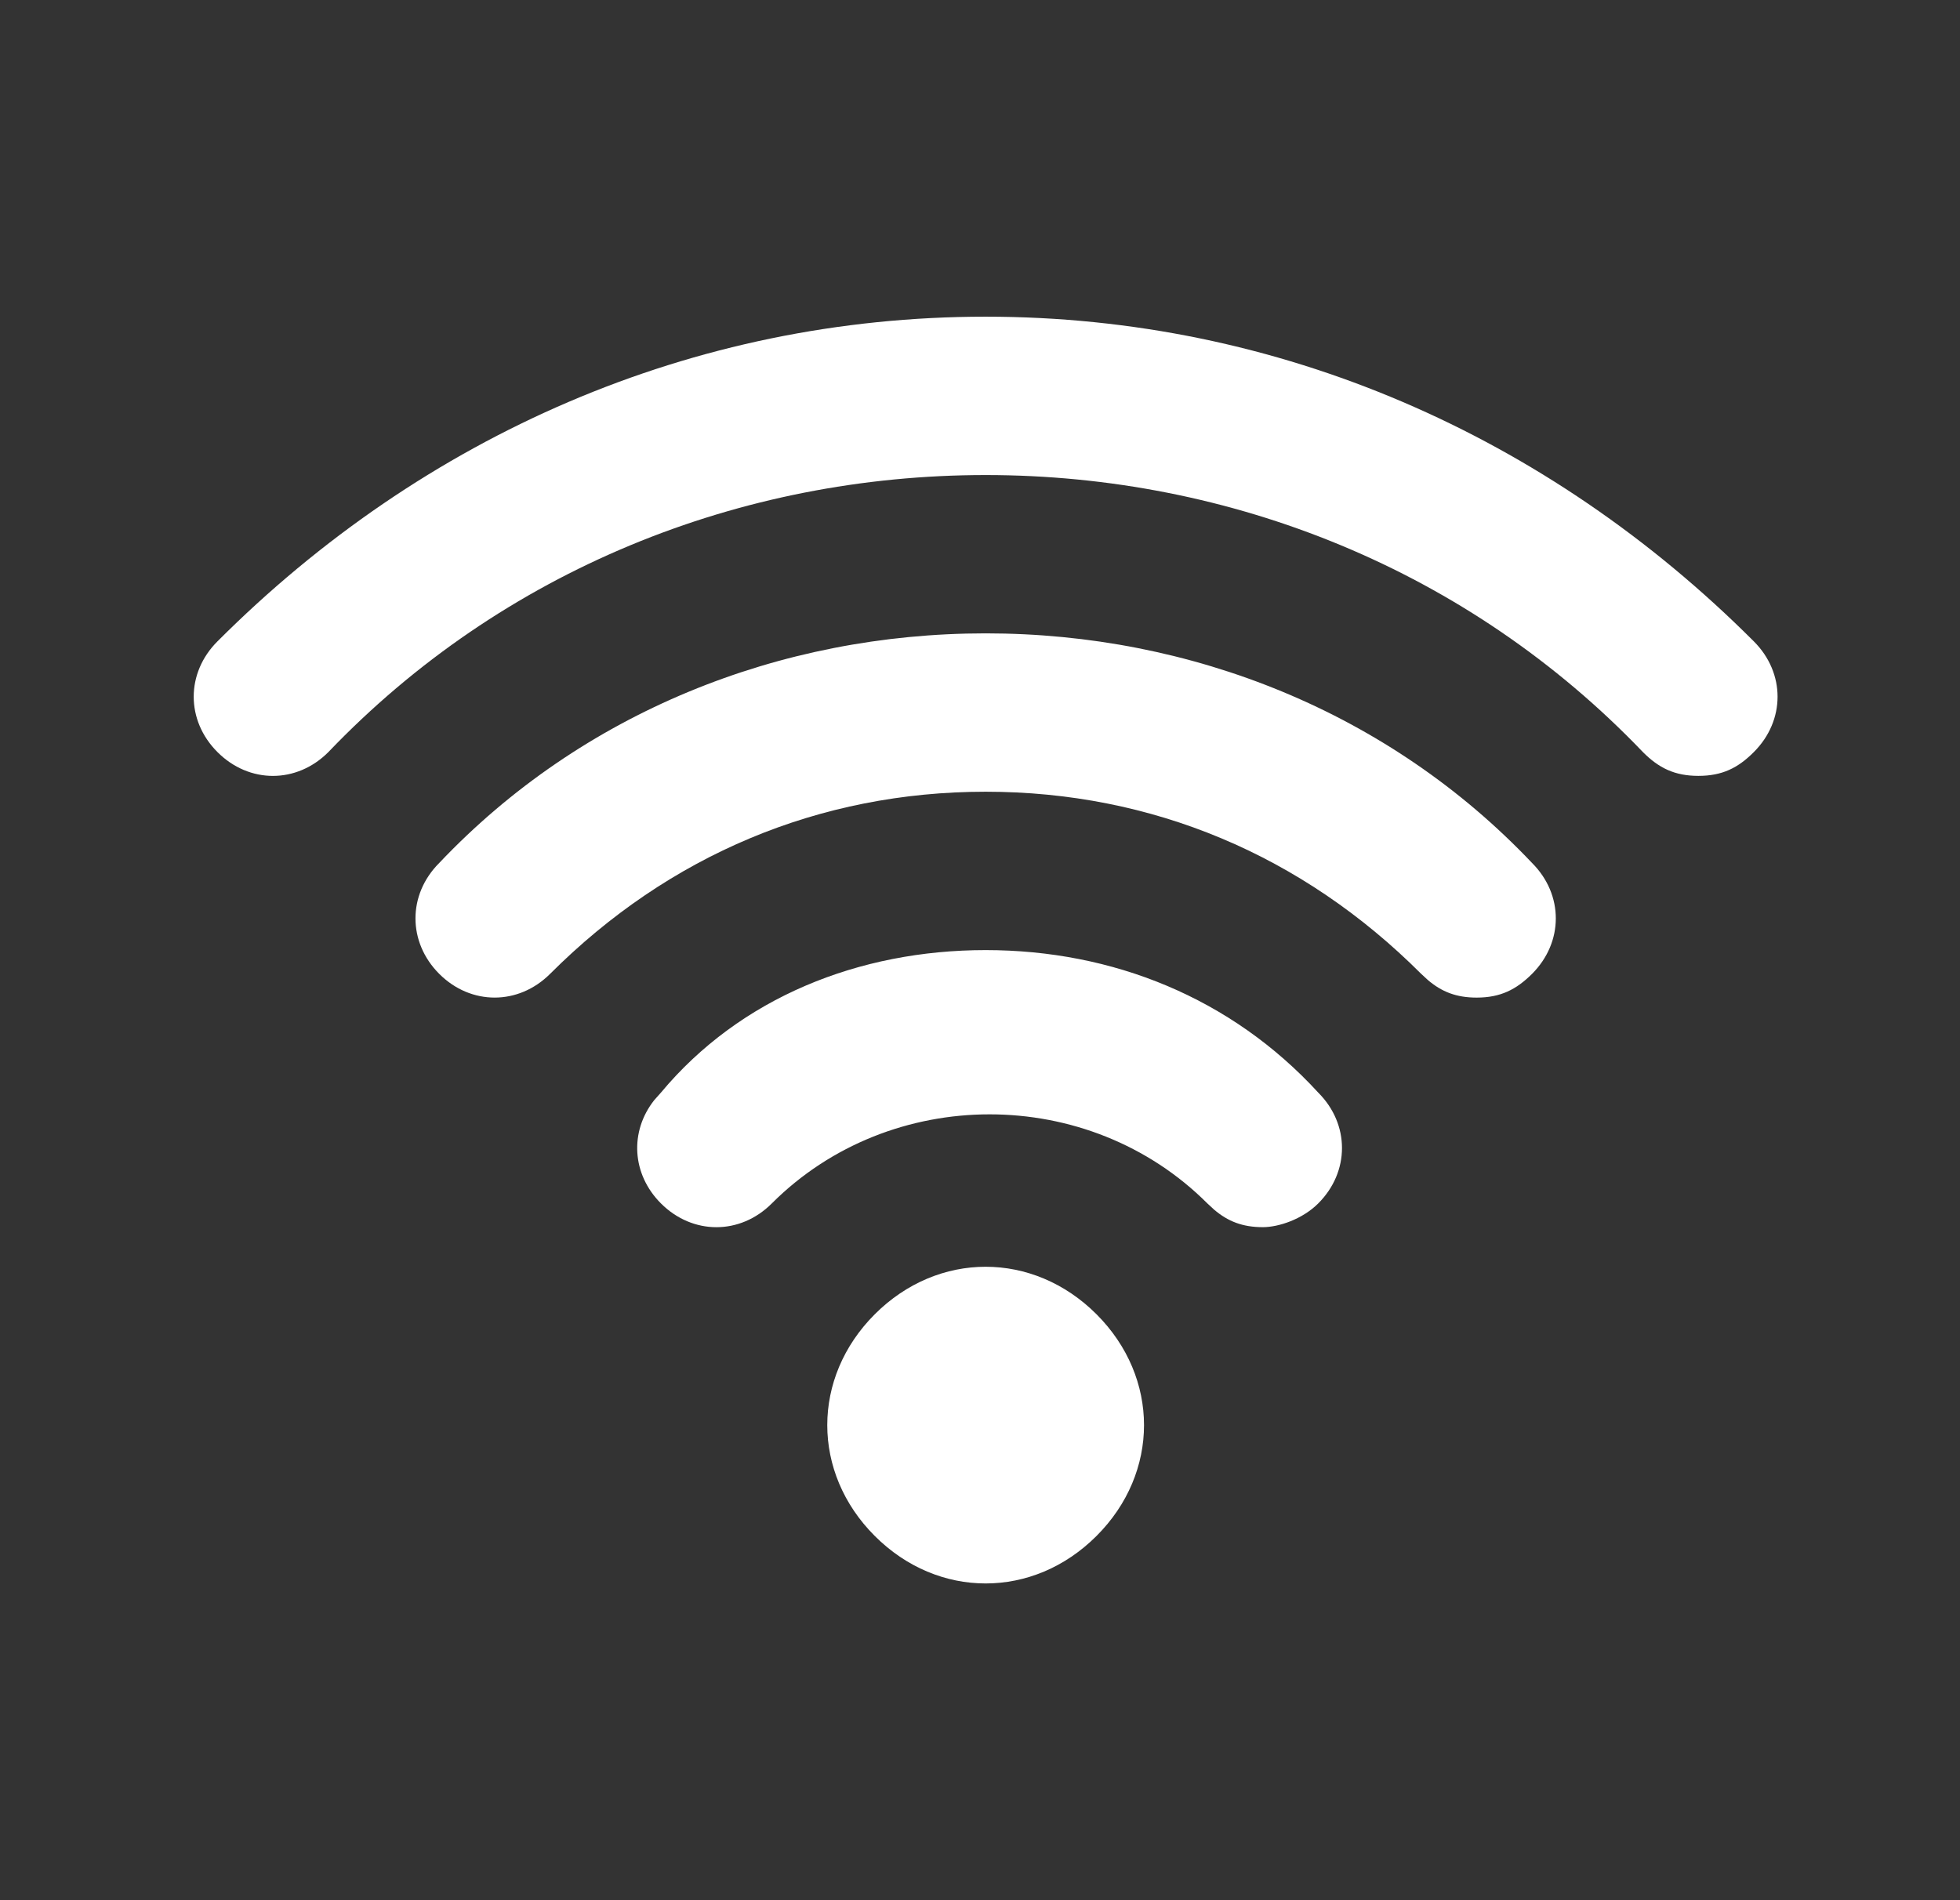 <svg width="33" height="32" viewBox="0 0 33 32" fill="none" xmlns="http://www.w3.org/2000/svg">
<rect x="0" y="0" width="33" height="32" fill="#333333" stroke="none"/>
<path fill-rule="evenodd" clip-rule="evenodd" d="M18.462 22.133C19.528 23.2 19.528 24.8 18.462 25.866C17.928 26.4 17.262 26.666 16.595 26.666C15.928 26.666 15.262 26.4 14.728 25.866C13.662 24.8 13.662 23.2 14.728 22.133C15.795 21.066 17.395 21.066 18.462 22.133V22.133ZM16.595 16C18.728 16 20.728 16.8 22.195 18.4C22.728 18.933 22.728 19.733 22.195 20.266C21.928 20.533 21.528 20.666 21.262 20.666C20.919 20.666 20.674 20.568 20.443 20.372L20.328 20.266C18.328 18.266 14.995 18.266 12.995 20.266C12.462 20.8 11.662 20.8 11.128 20.266C10.636 19.774 10.598 19.055 11.015 18.527L11.128 18.4C12.462 16.8 14.462 16 16.595 16V16ZM16.595 10.666C20.062 10.666 23.395 12 25.795 14.533C26.328 15.066 26.328 15.866 25.795 16.4C25.528 16.666 25.262 16.8 24.862 16.8C24.519 16.8 24.274 16.702 24.043 16.506L23.928 16.4C21.928 14.4 19.395 13.333 16.595 13.333C13.795 13.333 11.262 14.4 9.262 16.4C8.728 16.933 7.928 16.933 7.395 16.4C6.862 15.866 6.862 15.066 7.395 14.533C9.795 12 13.128 10.666 16.595 10.666V10.666ZM16.595 5.333C21.528 5.333 26.062 7.333 29.528 10.8C30.062 11.333 30.062 12.133 29.528 12.666C29.262 12.933 28.995 13.066 28.595 13.066C28.195 13.066 27.928 12.933 27.662 12.666C24.728 9.6 20.728 8 16.595 8C12.462 8 8.462 9.6 5.528 12.666C4.995 13.2 4.195 13.2 3.662 12.666C3.128 12.133 3.128 11.333 3.662 10.8C7.128 7.333 11.662 5.333 16.595 5.333V5.333Z" fill="white"/>
</svg>
